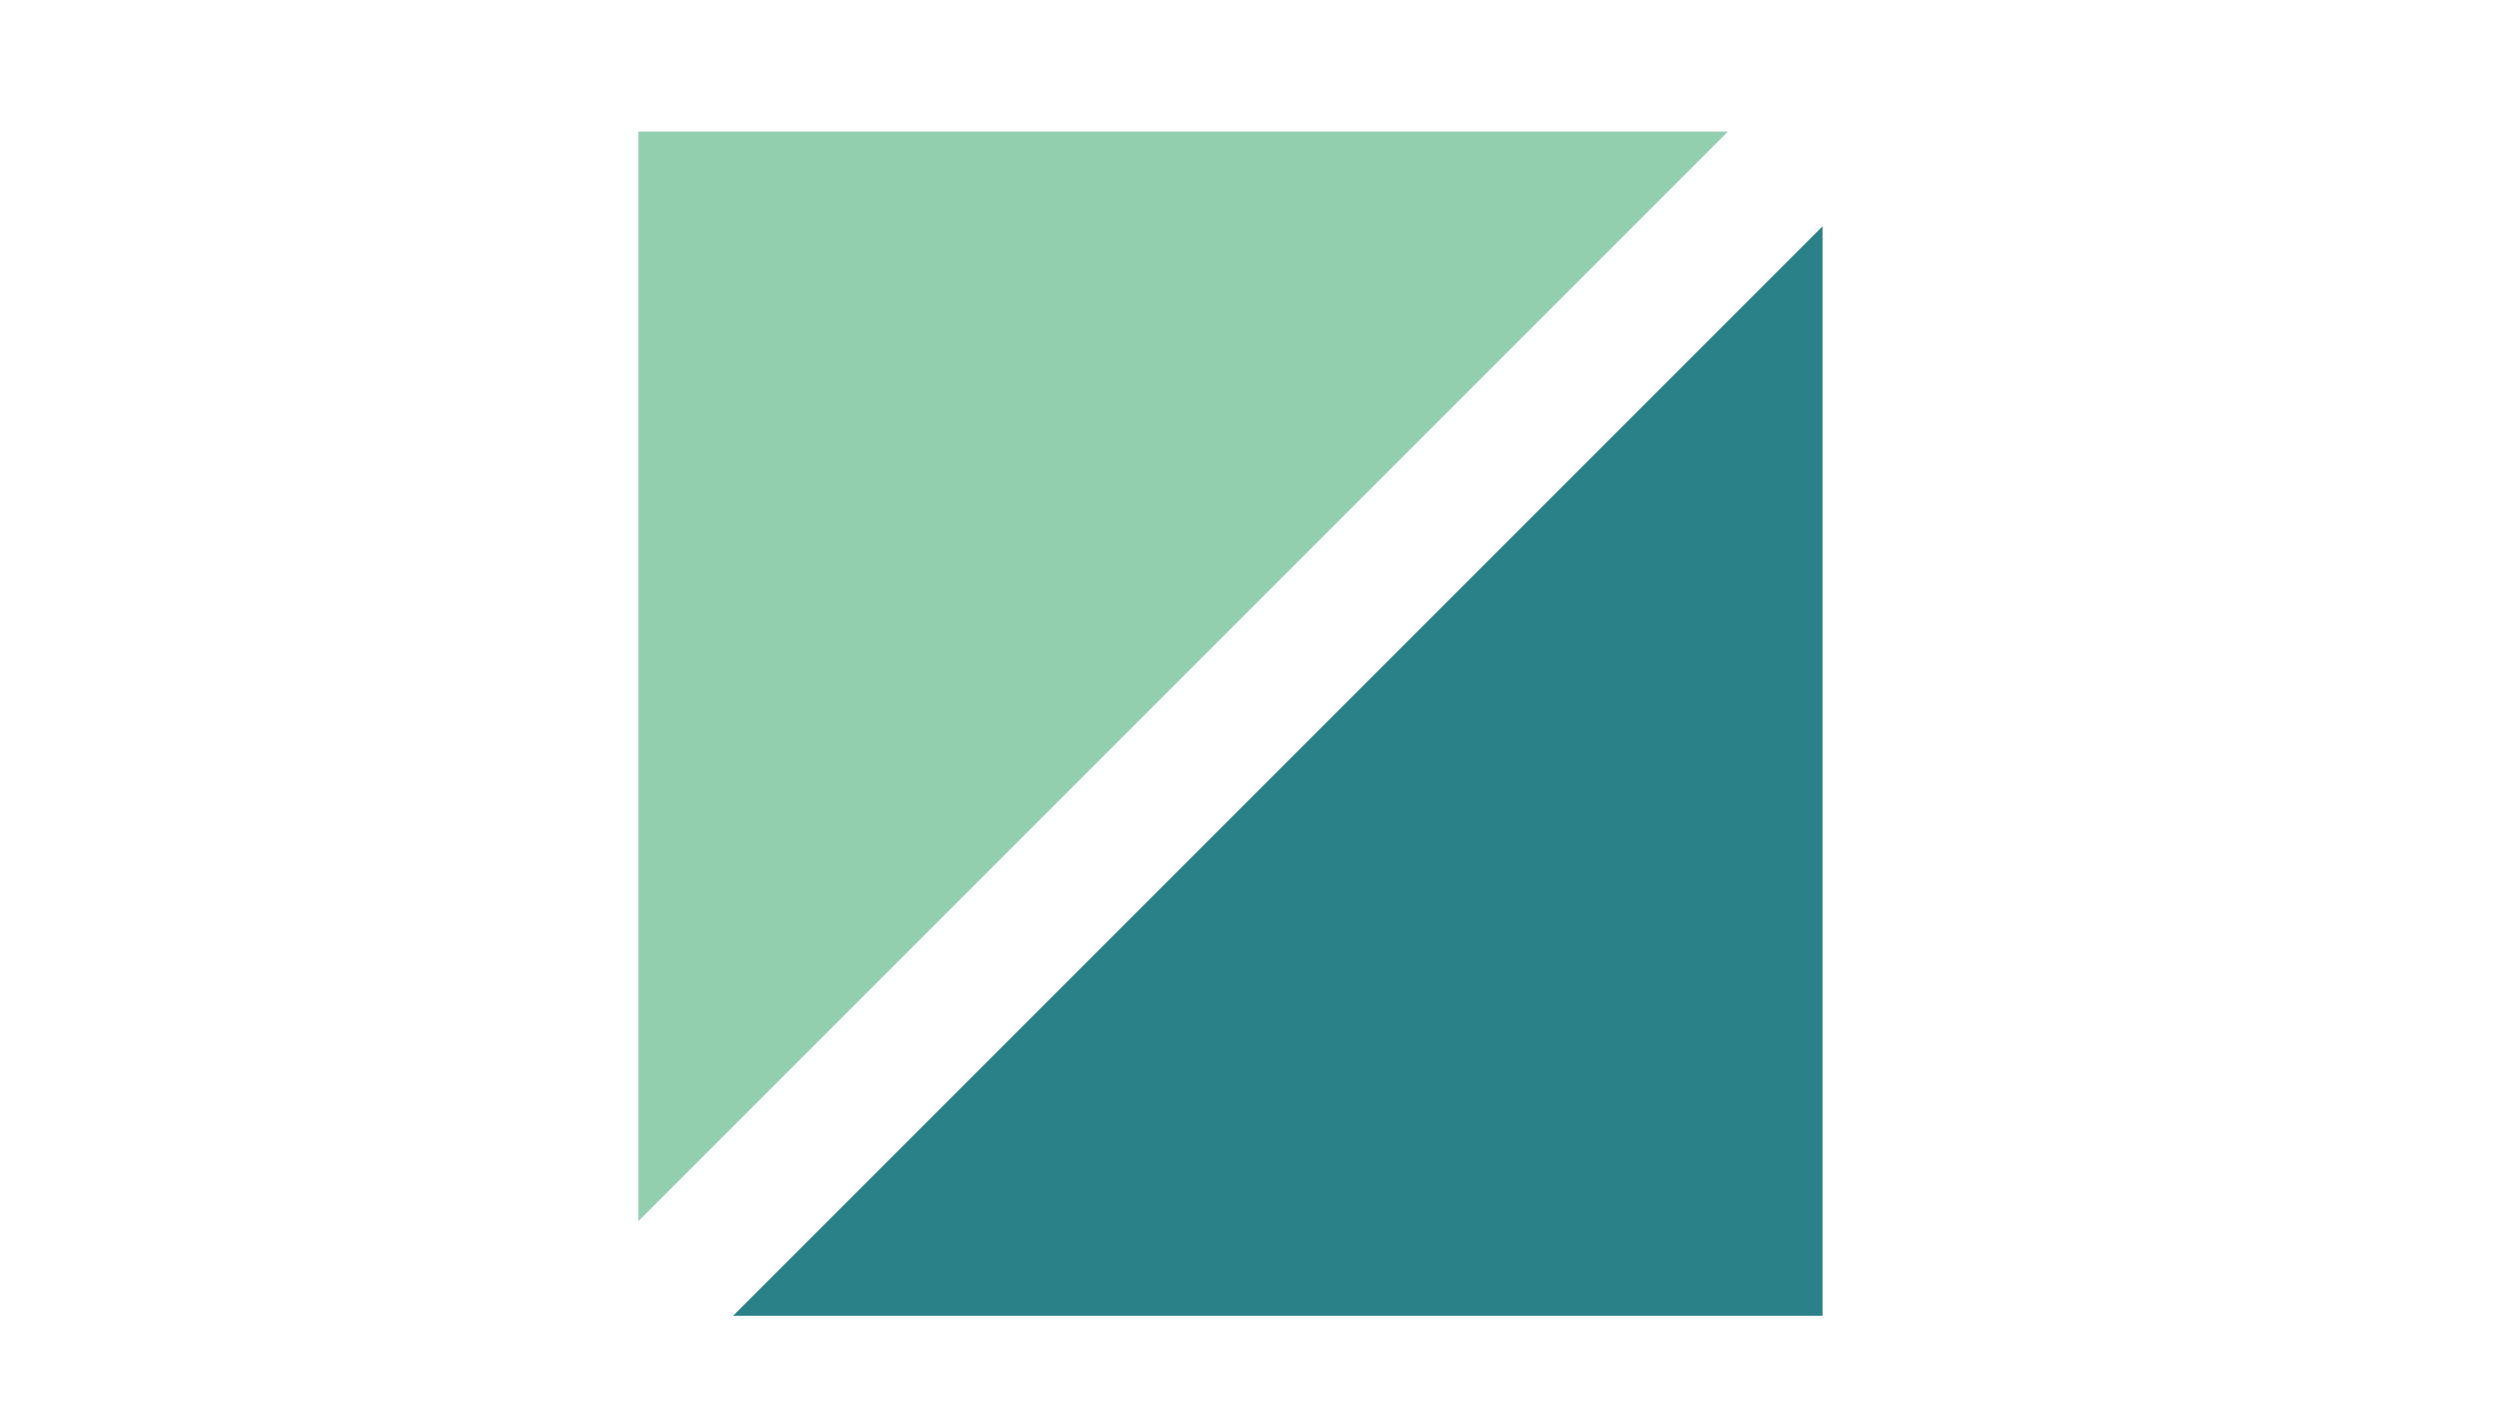 <svg width="114" height="65" viewBox="0 0 114 65" fill="none" xmlns="http://www.w3.org/2000/svg">
<title>Телеканал РБК</title>
<path d="M29.11 6V55.68L78.79 6H29.11Z" fill="#92CFAE"/>
<path d="M33.43 60H83.11V10.32L33.43 60Z" fill="#2A8288"/>
</svg>
